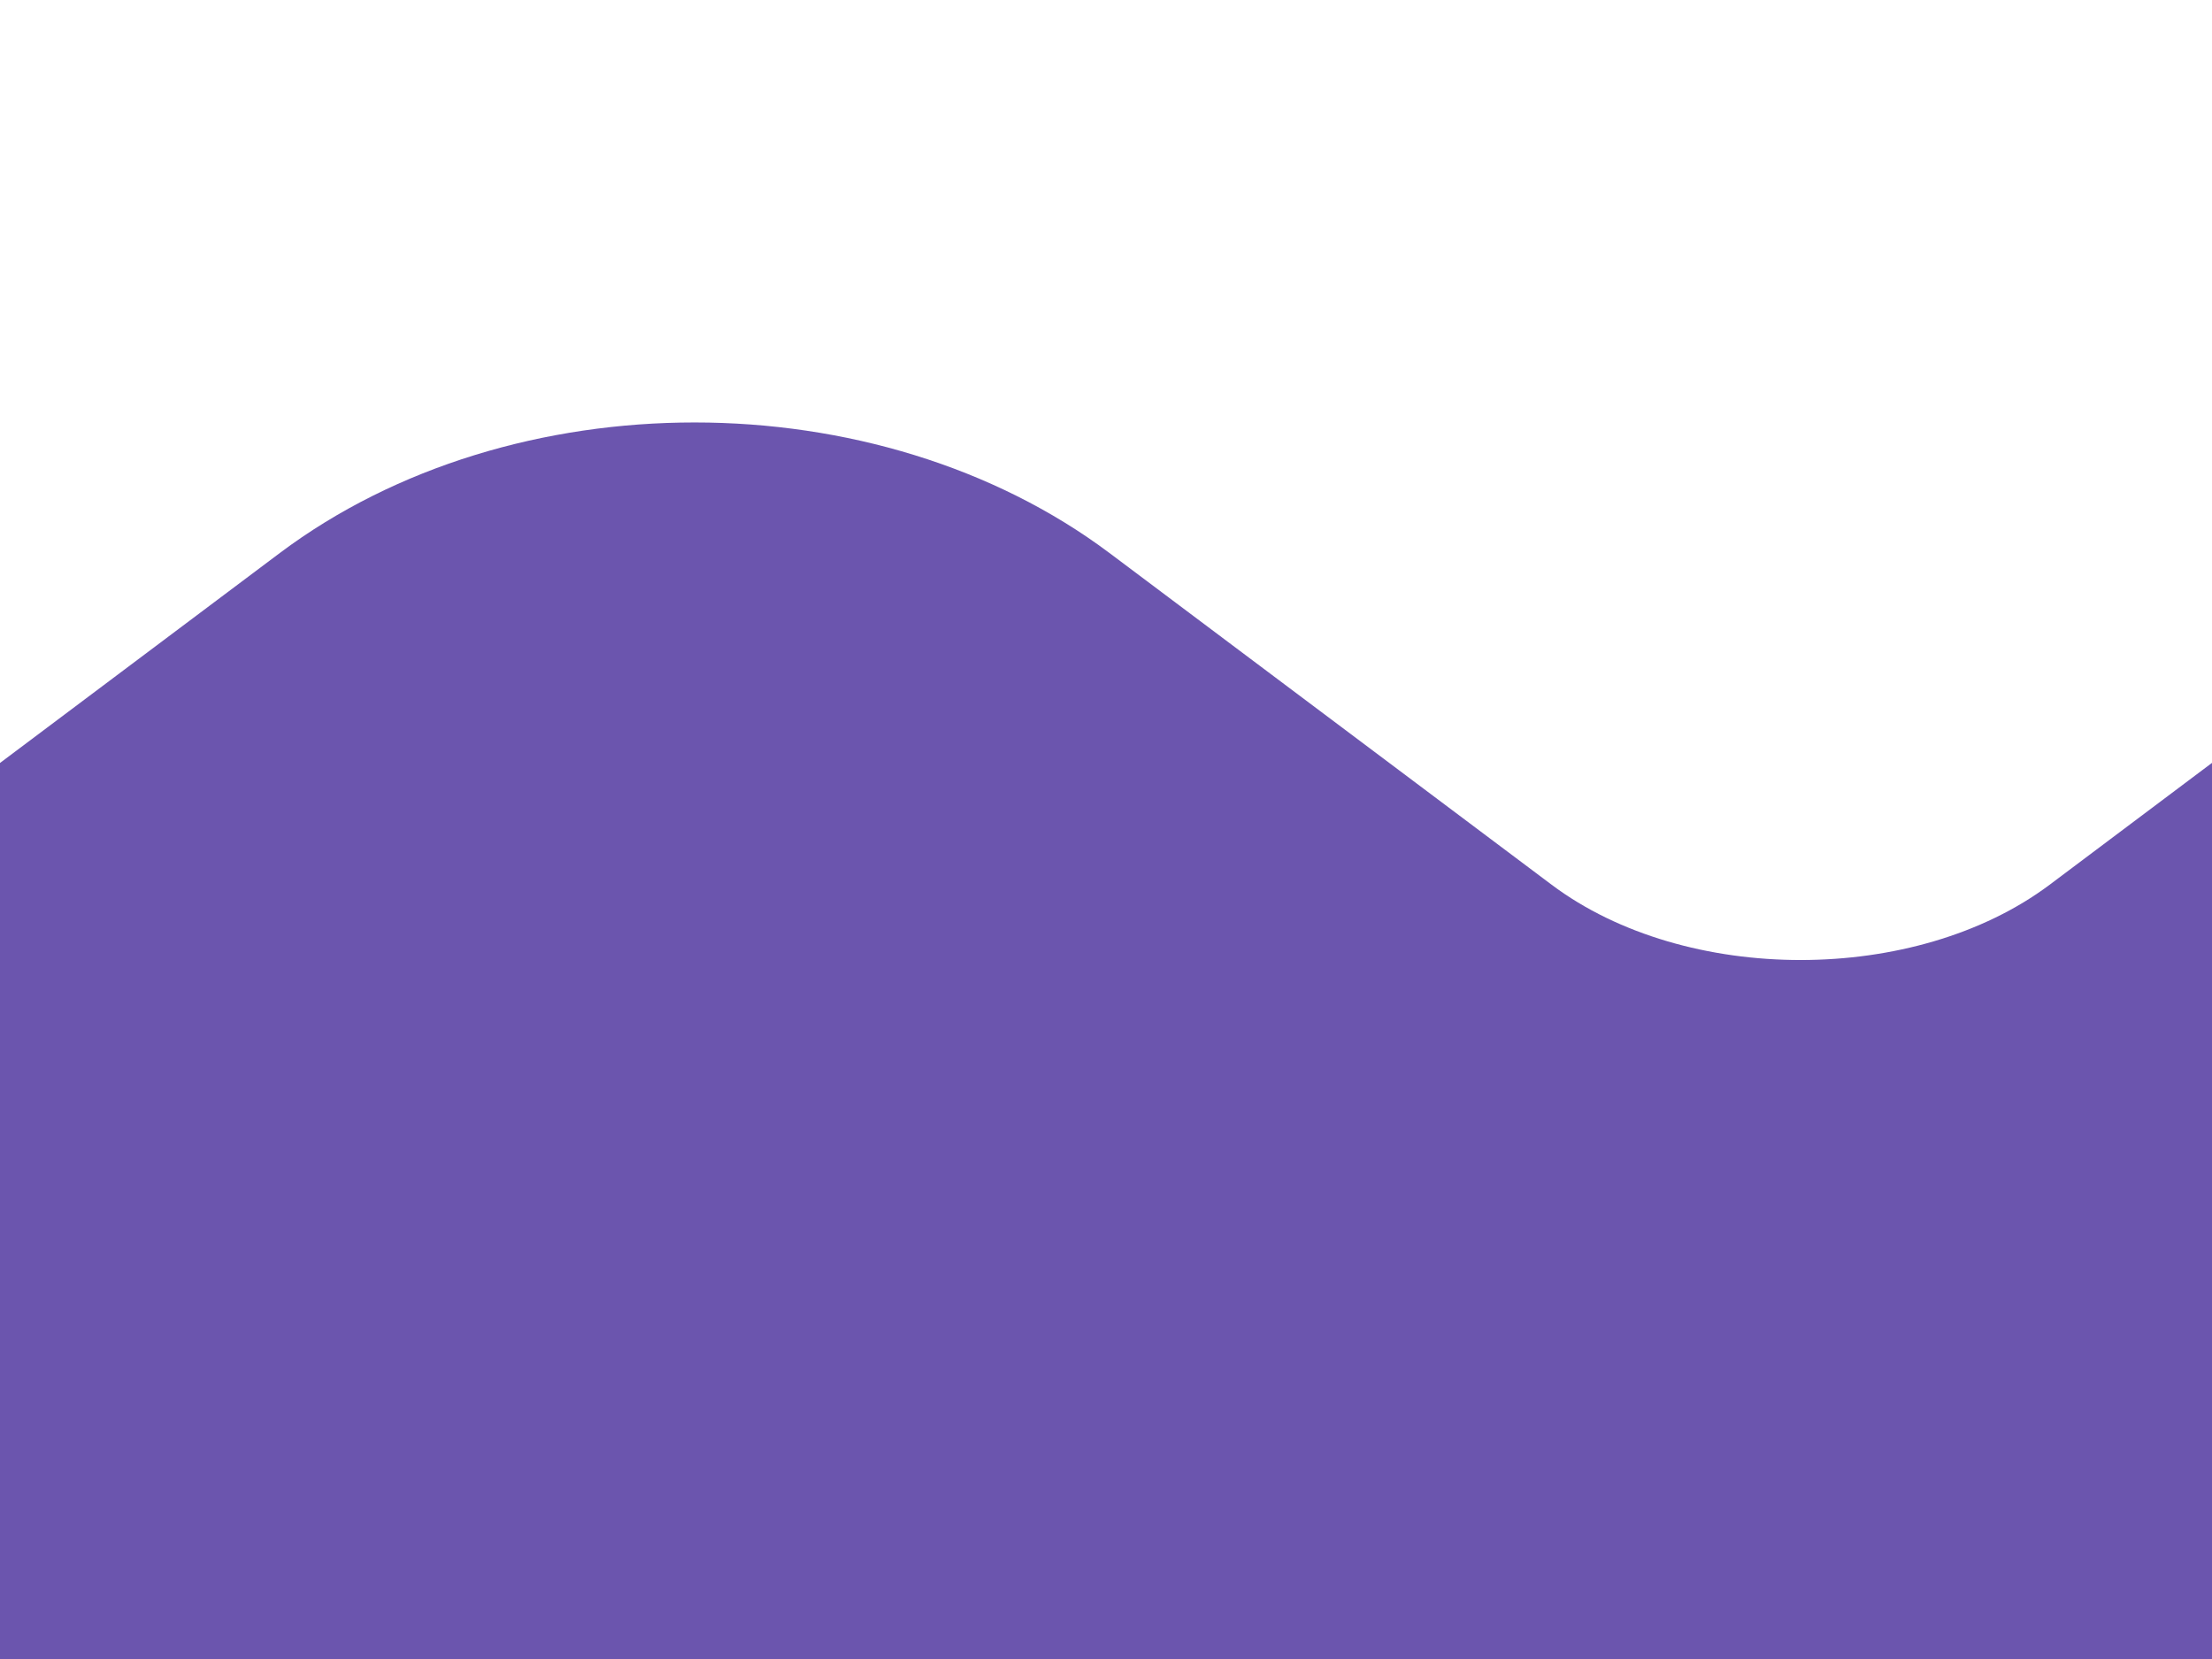 <?xml version="1.0" encoding="UTF-8" standalone="no"?>
<svg width="16px" height="12px" viewBox="0 0 16 12" version="1.1" xmlns="http://www.w3.org/2000/svg" xmlns:xlink="http://www.w3.org/1999/xlink" xmlns:sketch="http://www.bohemiancoding.com/sketch/ns">
    <!-- Generator: Sketch 3.3.3 (12072) - http://www.bohemiancoding.com/sketch -->
    <title>Slice 4 Copy 3</title>
    <desc>Created with Sketch.</desc>
    <defs></defs>
    <g id="Page-1" stroke="none" stroke-width="1" fill="none" fill-rule="evenodd" sketch:type="MSPage">
        <path d="M-0.105,48.093 C-0.105,48.093 -0.018,48.032 0.025,48 C0.025,48 14.346,49.258 16.025,48 L16.141,47.912 L16.112,5.434 L14.825,6.4 C13.857,7.125 12.193,7.126 11.224,6.4 L8.025,4 C6.346,2.742 3.704,2.74 2.024,4 L-0.071,5.572 L-0.105,48.093 Z" id="Shape" fill="#6B55AE" sketch:type="MSShapeGroup"></path>
    </g>
</svg>
